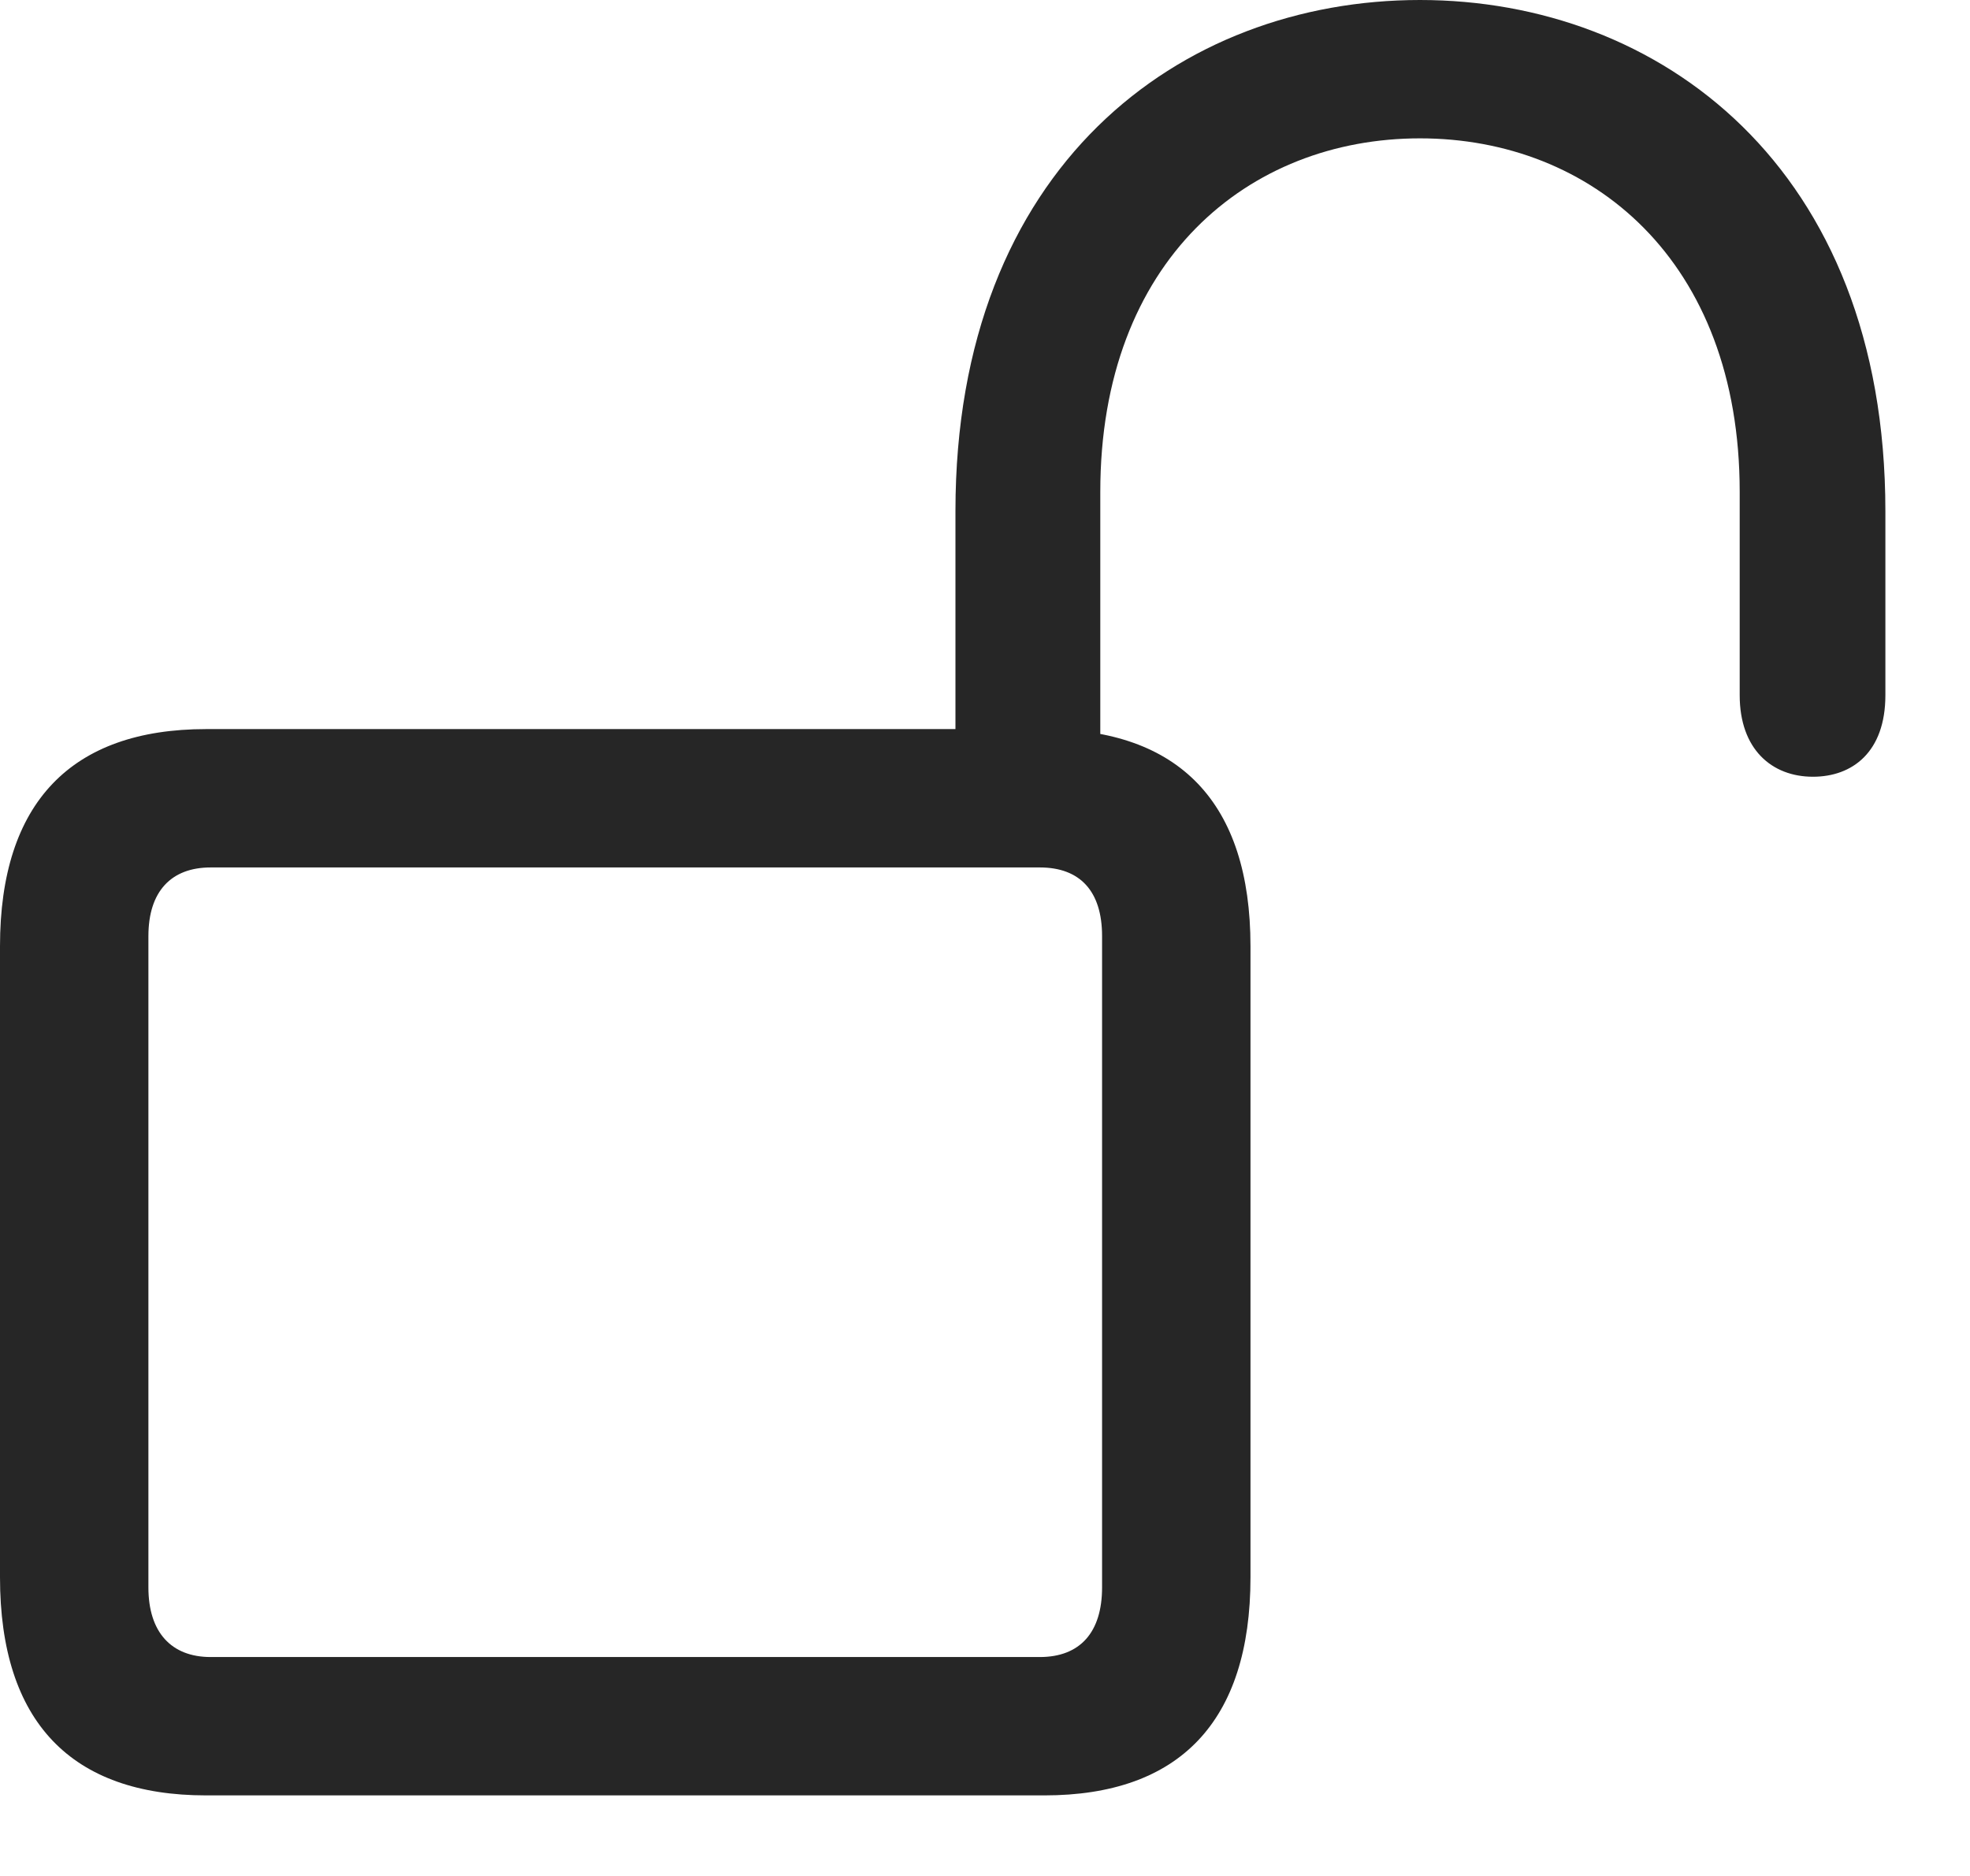 <svg width="21" height="20" viewBox="0 0 21 20" fill="none" xmlns="http://www.w3.org/2000/svg">
<g clip-path="url(#clip0_1806_121)">
<path d="M2.197 19.141H11.133C12.568 19.141 13.33 18.359 13.33 16.816V10.088C13.33 8.555 12.568 7.773 11.133 7.773H2.197C0.762 7.773 0 8.555 0 10.088V16.816C0 18.359 0.762 19.141 2.197 19.141ZM2.246 17.666C1.826 17.666 1.582 17.402 1.582 16.924V9.98C1.582 9.502 1.826 9.248 2.246 9.248H11.084C11.514 9.248 11.748 9.502 11.748 9.98V16.924C11.748 17.402 11.514 17.666 11.084 17.666H2.246ZM10.185 8.535H11.729V5.244C11.729 2.773 13.31 1.475 15.137 1.475C16.963 1.475 18.545 2.773 18.545 5.244V7.412C18.545 7.988 18.887 8.281 19.326 8.281C19.746 8.281 20.098 8.018 20.098 7.412V5.449C20.098 1.777 17.686 0 15.137 0C12.578 0 10.185 1.777 10.185 5.449V8.535Z" fill="black" fill-opacity="0.85"/>
</g>
<defs>
<clipPath id="clip0_1806_121">
<rect width="20.098" height="19.639" fill="white"/>
</clipPath>
</defs>
</svg>
